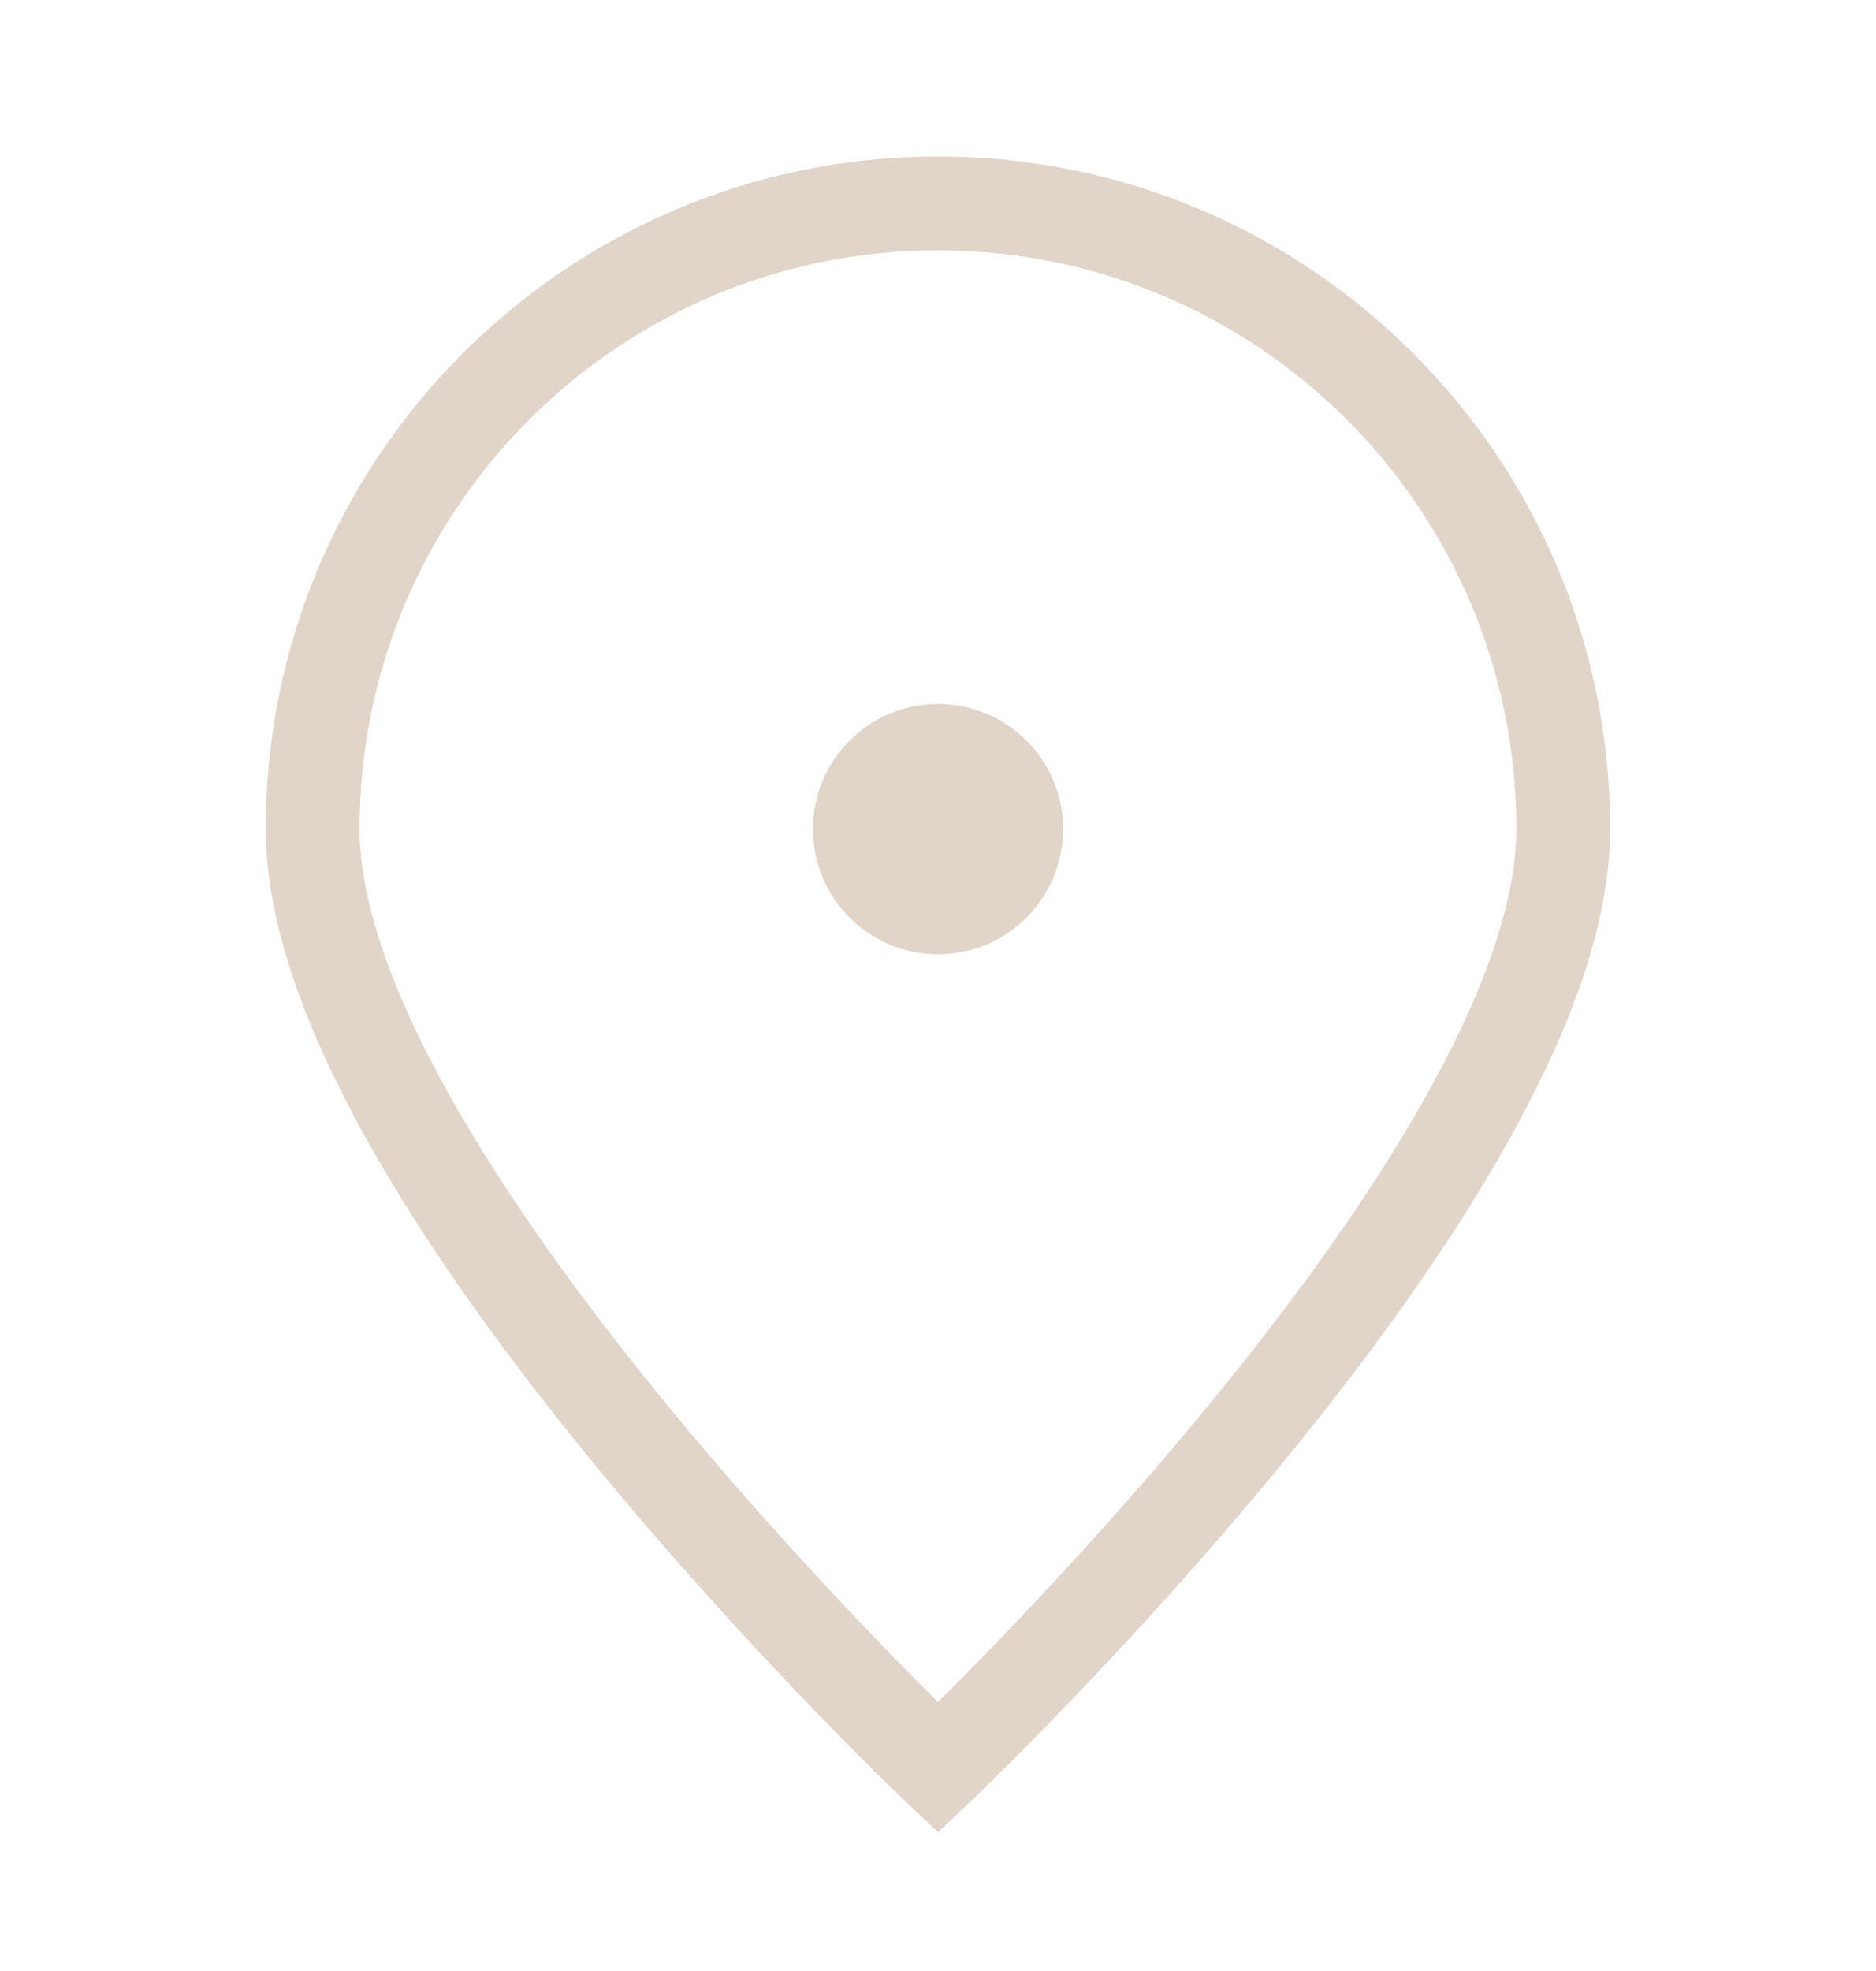 <svg
  xmlns="http://www.w3.org/2000/svg"
  width="20"
  height="21"
  viewBox="0 0 20 21"
  fill="none"
>
  <path
    d="M16.666 8.833C16.666 12.515 10 18.833 10 18.833C10 18.833 3.333 12.515 3.333 8.833C3.333 5.151 6.318 2.167 10 2.167C13.682 2.167 16.666 5.151 16.666 8.833Z"
    stroke="#E1D4C9"
    strokeWidth="1.5"
  />
  <path
    d="M10 9.667C10.461 9.667 10.834 9.294 10.834 8.833C10.834 8.373 10.461 8 10 8C9.54 8 9.167 8.373 9.167 8.833C9.167 9.294 9.54 9.667 10 9.667Z"
    fill="#E1D4C9"
    stroke="#E1D4C9"
    strokeWidth="1.5"
    strokeLinecap="round"
    strokeLinejoin="round"
  />
</svg>